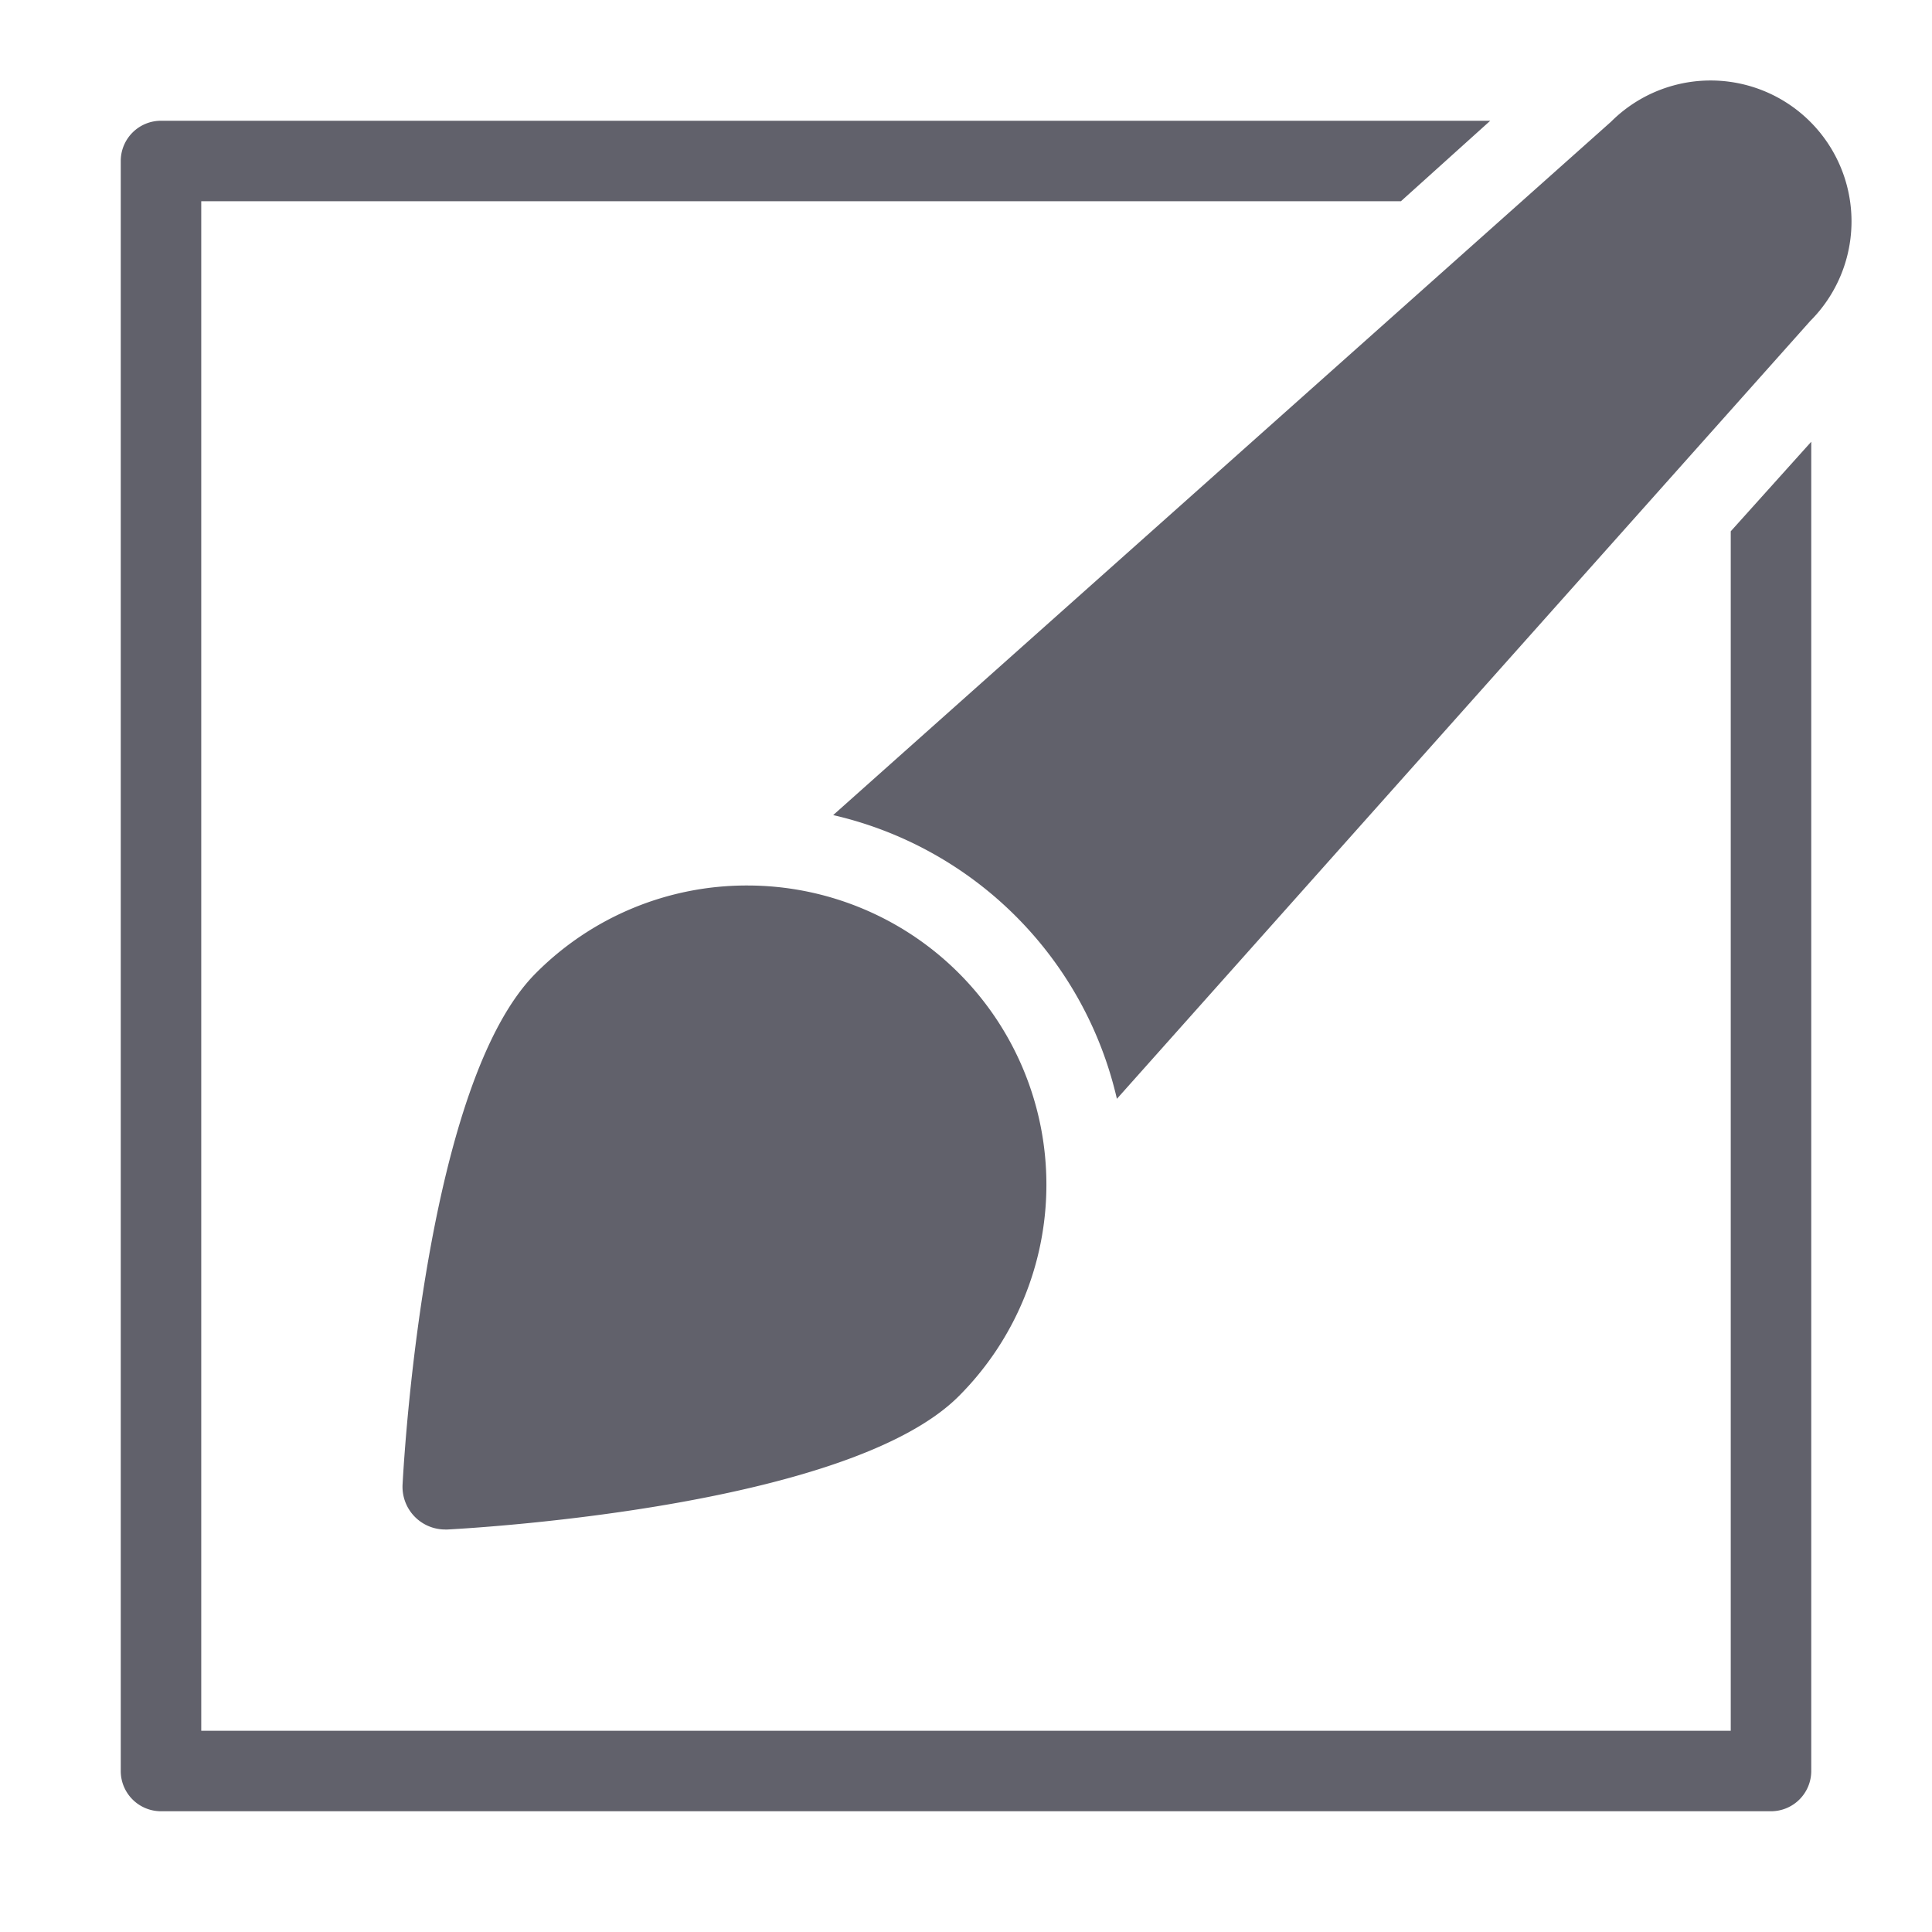 <svg xmlns="http://www.w3.org/2000/svg" height="48" width="48" viewBox="0 0 48 48"><title>style 3</title><g fill="#61616b" class="nc-icon-wrapper"><path d="M44.975,3.025a3.5,3.5,0,0,0-4.95,0L20.7,20.251A9.393,9.393,0,0,1,27.749,27.3L44.975,7.975A3.5,3.5,0,0,0,44.975,3.025Z" fill="#61616b" data-color="color-2"></path><path d="M18.569,22a7.383,7.383,0,0,0-5.255,2.177c-2.7,2.7-3.257,11.688-3.312,12.7A1.061,1.061,0,0,0,11.062,38a.552.552,0,0,0,.058,0c1.016-.055,10.007-.615,12.7-3.312A7.432,7.432,0,0,0,18.569,22Z" fill="#61616b" data-color="color-2"></path><path d="M43,13.2V43H5V5H34.805l2.22-2H4A1,1,0,0,0,3,4V44a1,1,0,0,0,1,1H44a1,1,0,0,0,1-1V10.975Z" fill="#61616b"></path></g></svg>